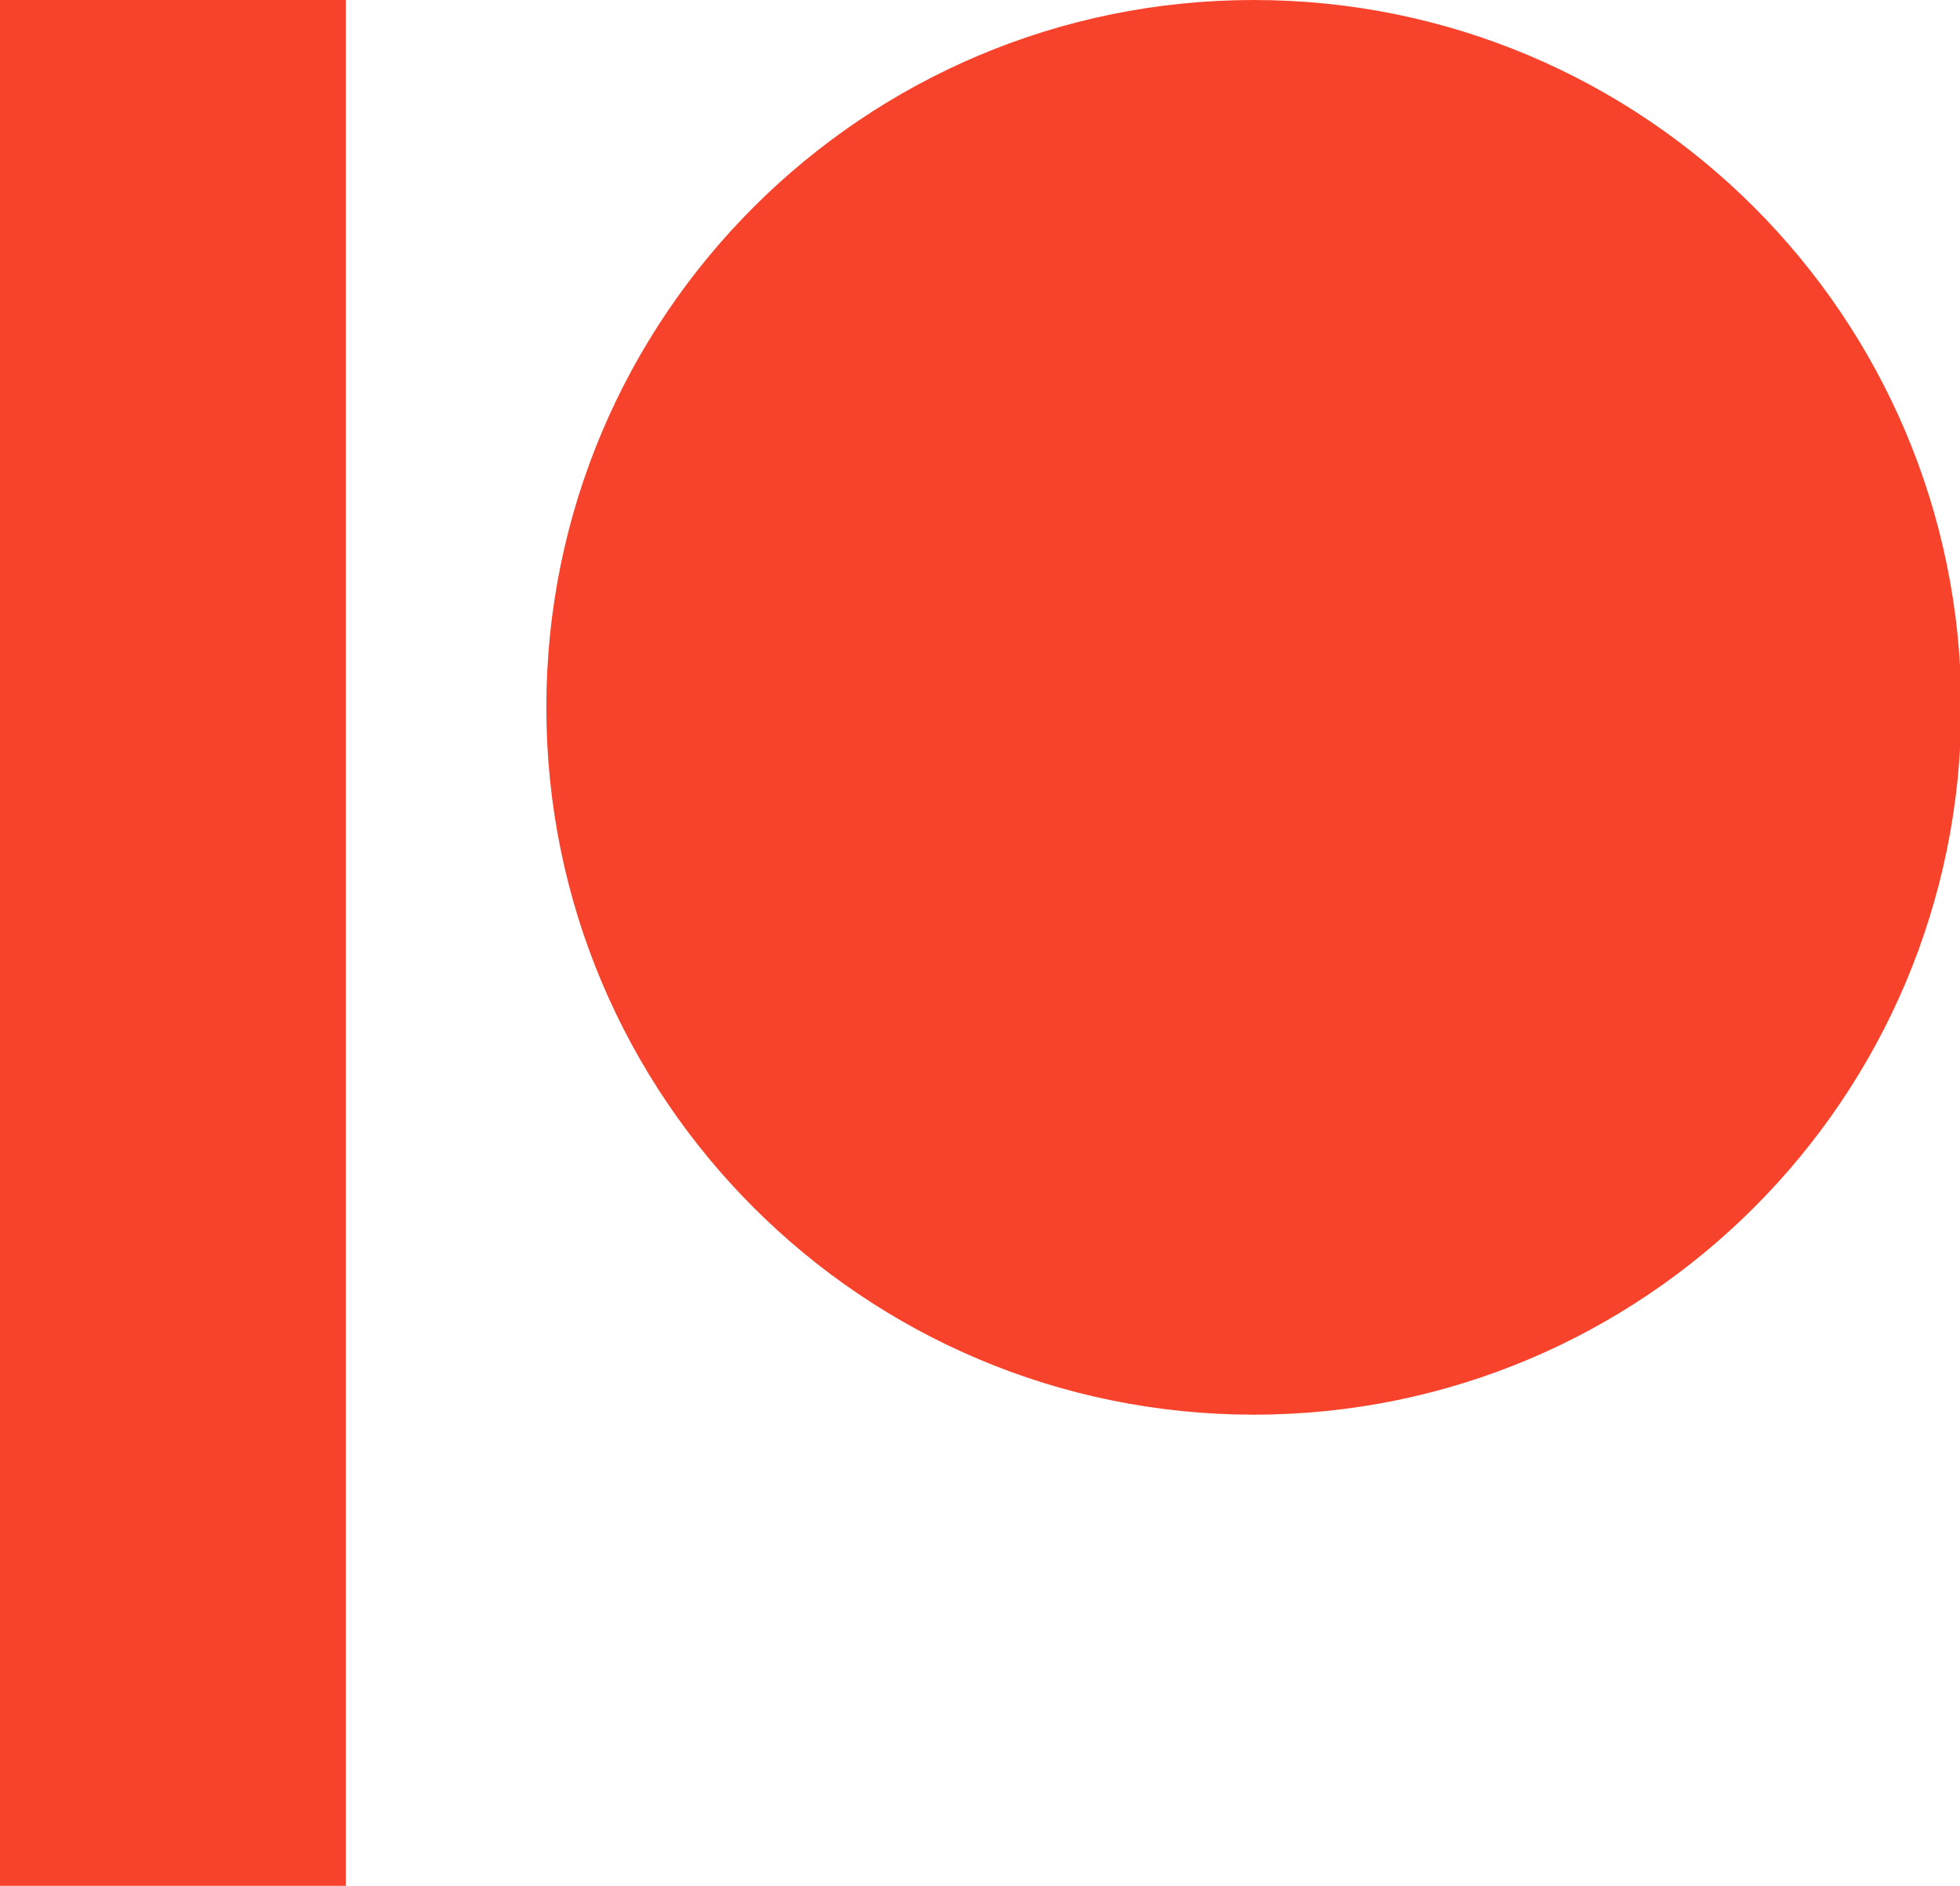 <?xml version="1.0" encoding="UTF-8" standalone="no"?>
<!-- Created with Inkscape (http://www.inkscape.org/) -->

<svg
   xmlns:dc="http://purl.org/dc/elements/1.1/"
   xmlns:cc="http://creativecommons.org/ns#"
   xmlns:rdf="http://www.w3.org/1999/02/22-rdf-syntax-ns#"
   xmlns:svg="http://www.w3.org/2000/svg"
   xmlns="http://www.w3.org/2000/svg"
   xmlns:sodipodi="http://sodipodi.sourceforge.net/DTD/sodipodi-0.dtd"
   xmlns:inkscape="http://www.inkscape.org/namespaces/inkscape"
   width="31.175"
   height="30"
   id="svg8926"
   version="1.1"
   inkscape:version="0.92.3 (2405546, 2018-03-11)"
   sodipodi:docname="patreon.svg">
  <defs
     id="defs8928" />
  <sodipodi:namedview
     id="base"
     pagecolor="#ffffff"
     bordercolor="#666666"
     borderopacity="1.0"
     inkscape:pageopacity="0.0"
     inkscape:pageshadow="2"
     inkscape:zoom="6.4269376"
     inkscape:cx="-9.2636011"
     inkscape:cy="2.0631459"
     inkscape:document-units="px"
     inkscape:current-layer="layer1"
     showgrid="false"
     fit-margin-left="0"
     fit-margin-bottom="0"
     fit-margin-top="0"
     fit-margin-right="0"
     inkscape:window-width="1366"
     inkscape:window-height="704"
     inkscape:window-x="0"
     inkscape:window-y="27"
     inkscape:window-maximized="1" />
  <g
     inkscape:label="Layer 1"
     inkscape:groupmode="layer"
     id="layer1"
     transform="translate(-1537.354,288.152)">
    <g
       style="fill:#f7432b;fill-opacity:1;stroke:none"
       id="g5537"
       transform="matrix(0.055,0,0,0.055,1537.354,-288.152)">
      <path
         style="vector-effect:none;fill:#f7432b;fill-opacity:1;fill-rule:nonzero"
         inkscape:connector-curvature="0"
         id="path5539"
         d="m 567.18,204.59 c 0,112.992 -91.598,204.59 -204.59,204.59 C 249.598,409.18 158,317.582 158,204.59 158,91.598 249.598,0 362.59,0 475.582,0 567.18,91.598 567.18,204.59" />
    </g>
    <g
       style="fill:#f7432b;fill-opacity:1;stroke:none"
       id="g5543"
       transform="matrix(0.055,0,0,0.055,1537.354,-288.152)">
      <path
         style="vector-effect:none;fill:#f7432b;fill-rule:evenodd;fill-opacity:1"
         inkscape:connector-curvature="0"
         id="path5545"
         d="M 0,0 H 100 V 545.8 H 0 V 0" />
    </g>
  </g>
</svg>

